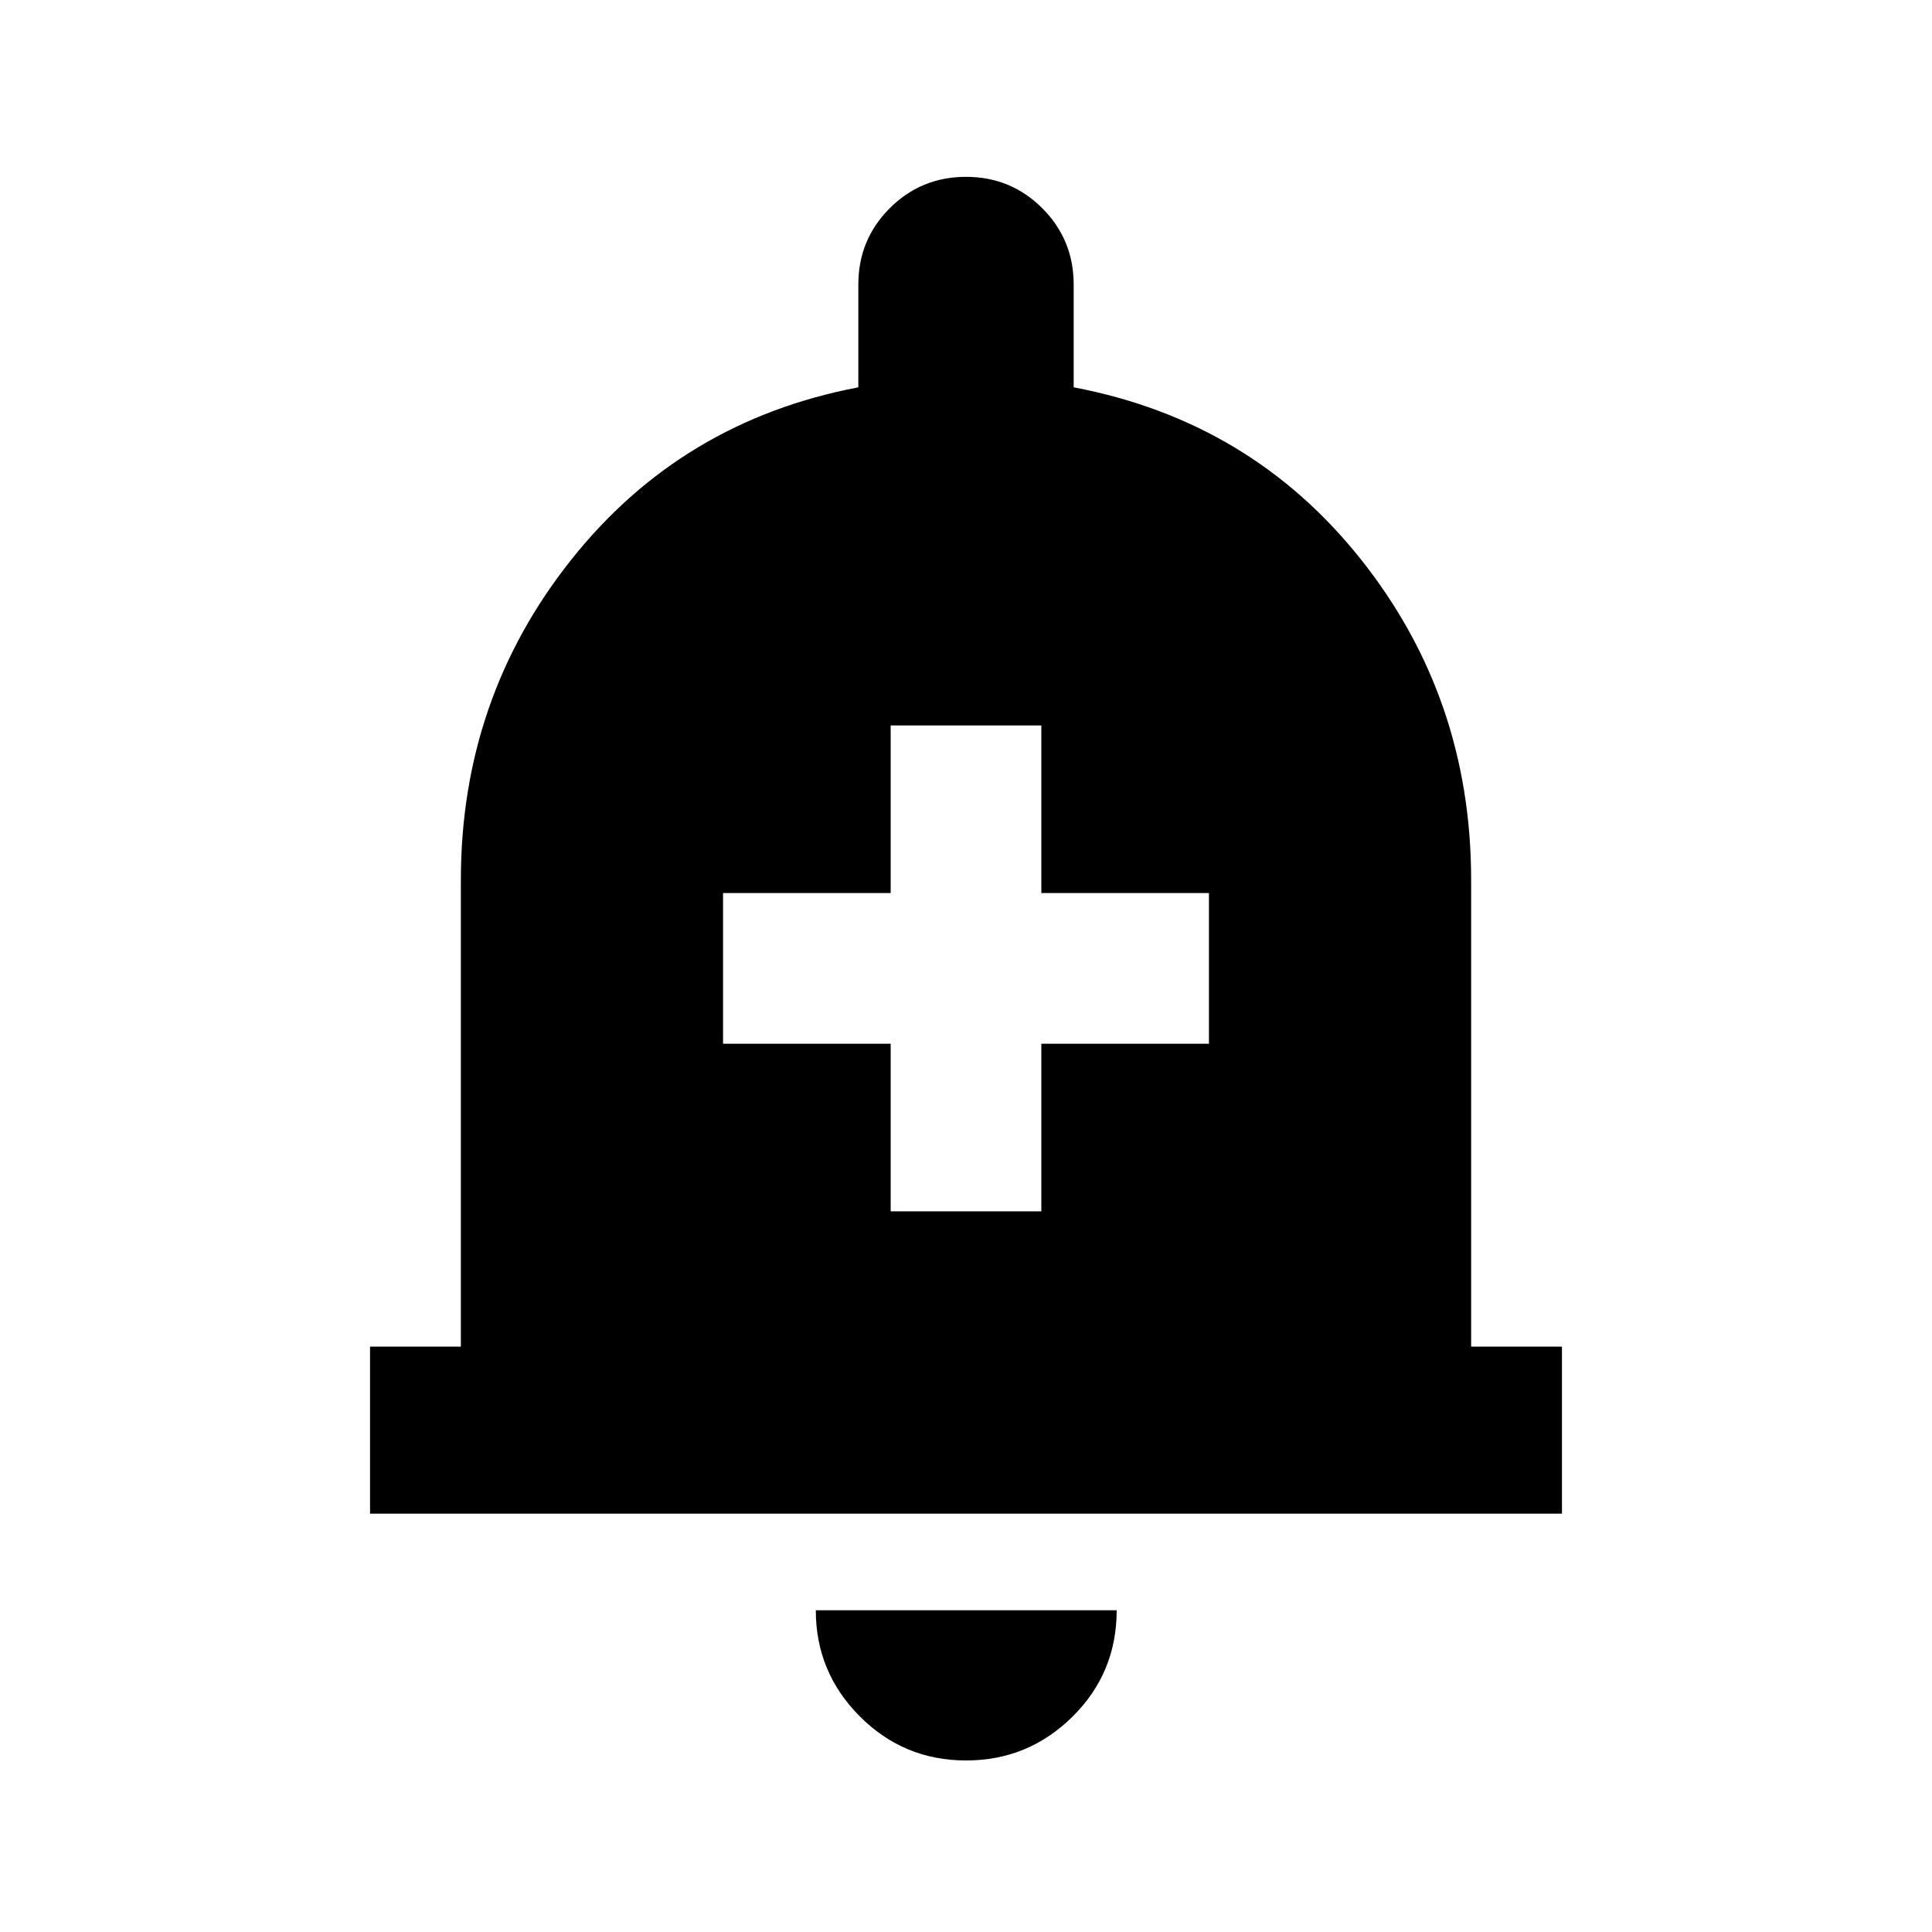 <svg xmlns="http://www.w3.org/2000/svg" height="20" viewBox="0 -960 960 960" width="20"><path d="M183.87-207.87v-83H229v-231.87q0-90.11 54.82-159.1 54.81-68.99 142.68-85.7v-51.09q0-22.29 15.6-37.9 15.61-15.6 37.9-15.6t37.9 15.6q15.6 15.61 15.6 37.9v51.09q88.11 16.71 142.8 85.58Q731-613.09 731-522.74v231.87h45.13v83H183.87ZM480.03-85.24q-30.97 0-52.82-21.92-21.84-21.92-21.84-52.71h149.5q0 31.2-21.99 52.91-21.98 21.72-52.85 21.72Zm-37.46-272.85h74.86v-83.28h83.29v-74.87h-83.29v-83.28h-74.86v83.28h-83.29v74.87h83.29v83.28Z"/></svg>
